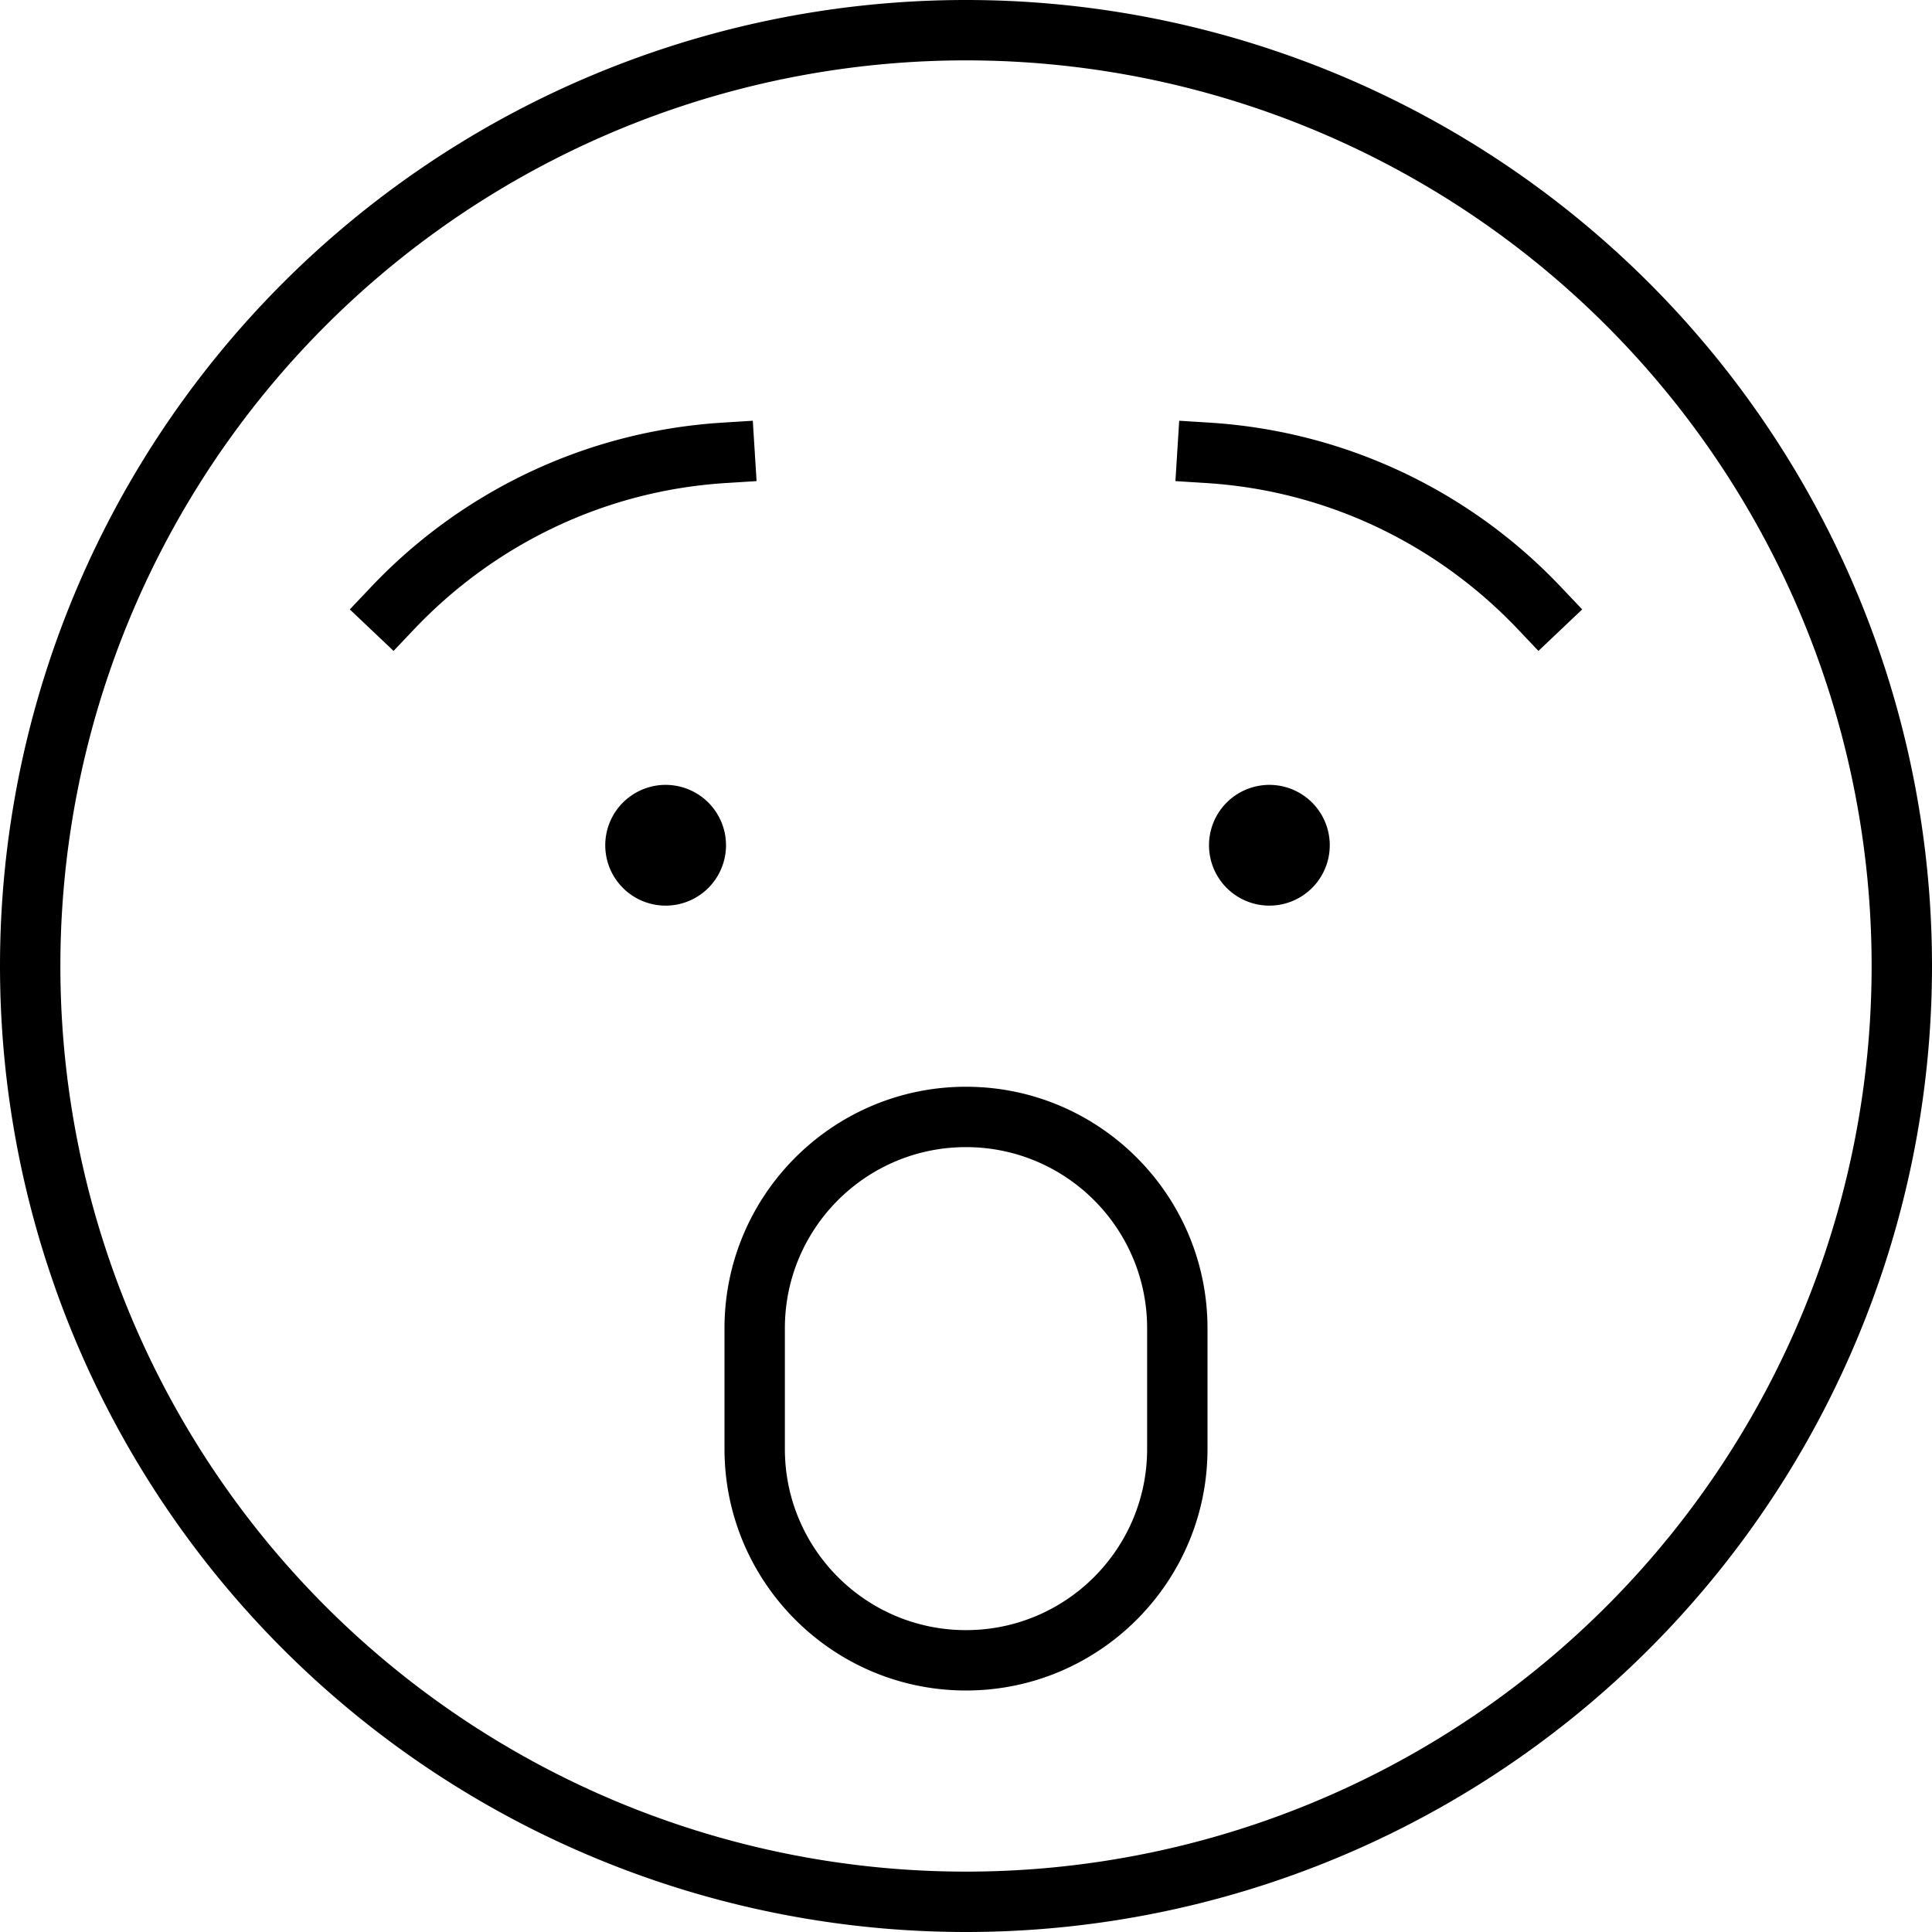 <svg xmlns="http://www.w3.org/2000/svg" viewBox="0 0 512 512"><!--! Font Awesome Pro 6.5.0 by @fontawesome - https://fontawesome.com License - https://fontawesome.com/license (Commercial License) Copyright 2023 Fonticons, Inc. --><path d="M496 256A240 240 0 1 0 16 256a240 240 0 1 0 480 0zM0 256a256 256 0 1 1 512 0A256 256 0 1 1 0 256zm304 96c0-26.5-21.5-48-48-48s-48 21.5-48 48v32c0 26.5 21.5 48 48 48s48-21.5 48-48V352zm-112 0c0-35.3 28.7-64 64-64s64 28.7 64 64v32c0 35.3-28.7 64-64 64s-64-28.7-64-64V352zM160.4 224a16 16 0 1 1 32 0 16 16 0 1 1 -32 0zm176-16a16 16 0 1 1 0 32 16 16 0 1 1 0-32zM200.5 127.5l-8 .5c-32.5 2-61.6 16.5-82.7 38.7l-5.5 5.8-11.6-11 5.5-5.8c23.7-25.1 56.6-41.4 93.3-43.7l8-.5 1 16zm119 .5l-8-.5 1-16 8 .5c36.7 2.3 69.6 18.6 93.3 43.7l5.5 5.8-11.6 11-5.5-5.8C381.1 144.5 352 130 319.5 128z"/></svg>